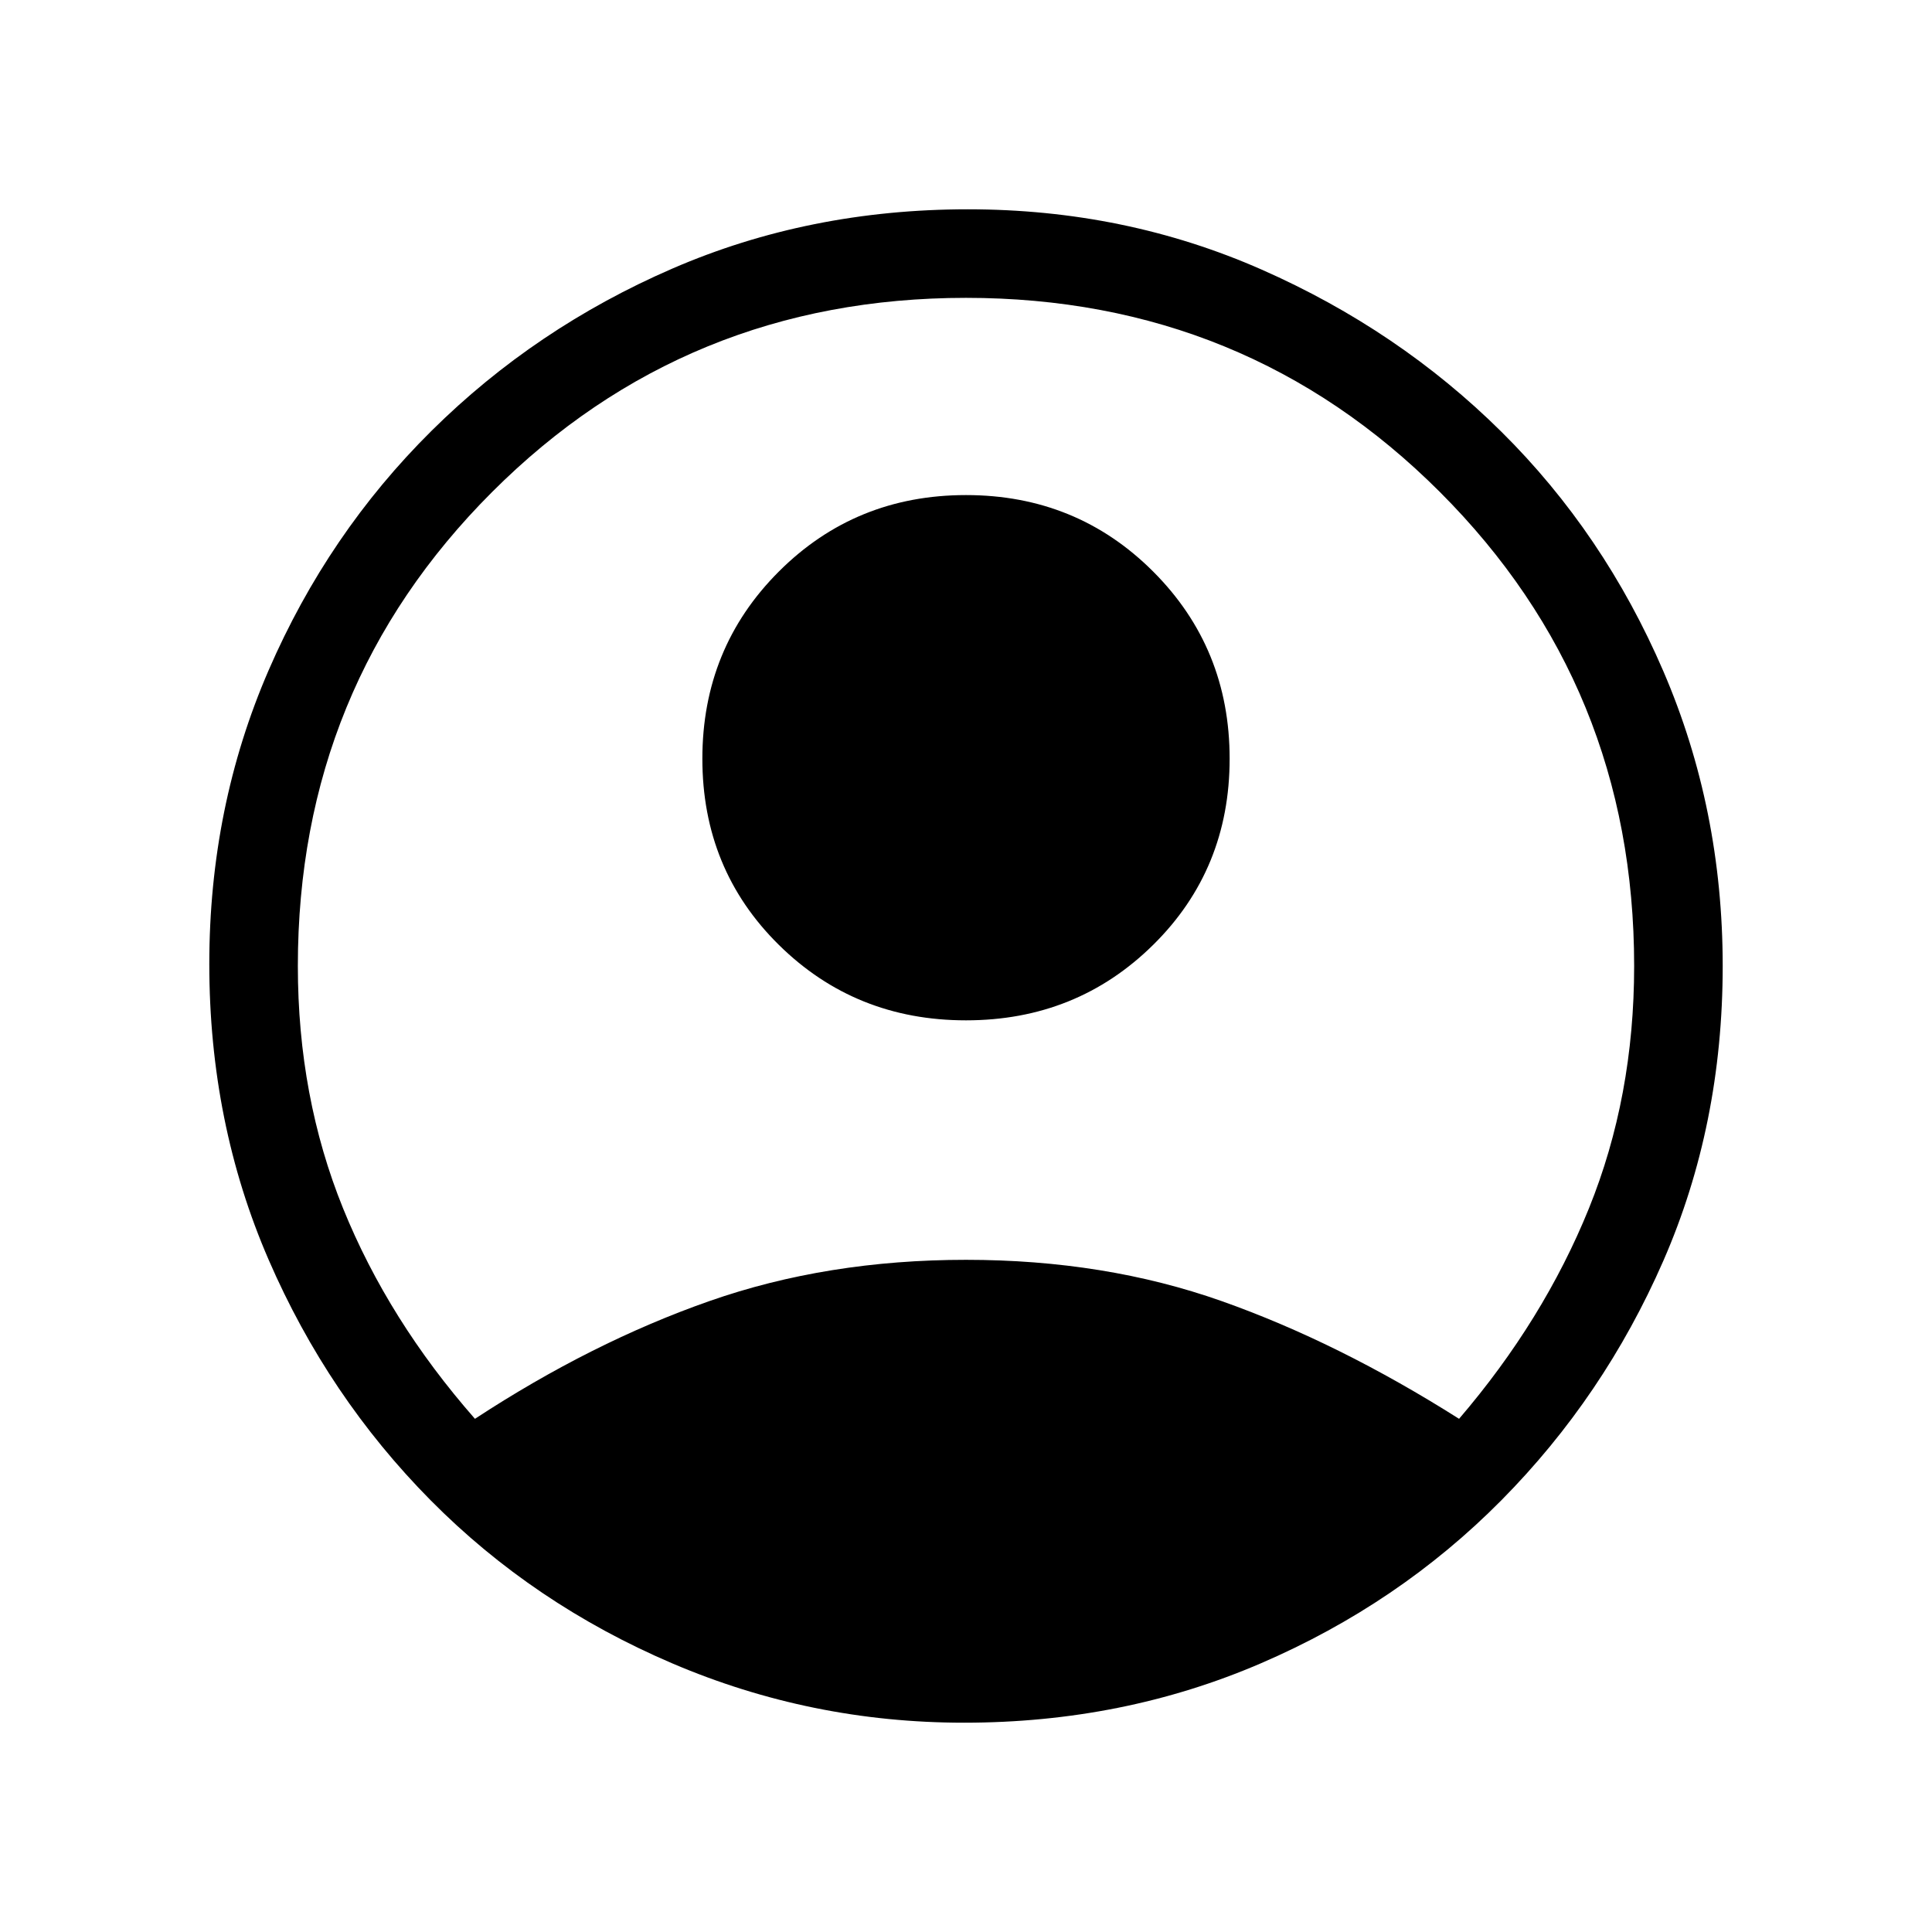 <svg xmlns="http://www.w3.org/2000/svg" height="48" width="48"><path d="M11.8 35.25q2.9-1.9 5.825-2.925Q20.55 31.3 24 31.3t6.35 1.025q2.9 1.025 5.9 2.925 2.1-2.45 3.225-5.225Q40.6 27.25 40.6 24q0-6.95-4.825-11.775T24 7.4q-6.95 0-11.775 4.825T7.4 24q0 3.25 1.125 6.025Q9.65 32.8 11.8 35.25Zm12.2-9.9q-2.75 0-4.65-1.875-1.9-1.875-1.9-4.625t1.9-4.65q1.9-1.9 4.65-1.9 2.75 0 4.65 1.9 1.9 1.9 1.9 4.65 0 2.75-1.9 4.625T24 25.35Zm-.05 17.45q-3.8 0-7.25-1.475t-6-4.05Q8.15 34.7 6.675 31.3 5.2 27.9 5.2 23.95q0-3.9 1.475-7.3t4.05-5.95Q13.3 8.15 16.7 6.675 20.1 5.2 24.05 5.2q3.9 0 7.3 1.5t5.95 4.025q2.55 2.525 4.025 5.95Q42.8 20.1 42.8 24q0 3.95-1.475 7.325t-4.025 5.95q-2.55 2.575-5.975 4.05Q27.9 42.8 23.95 42.8Z"/></svg>